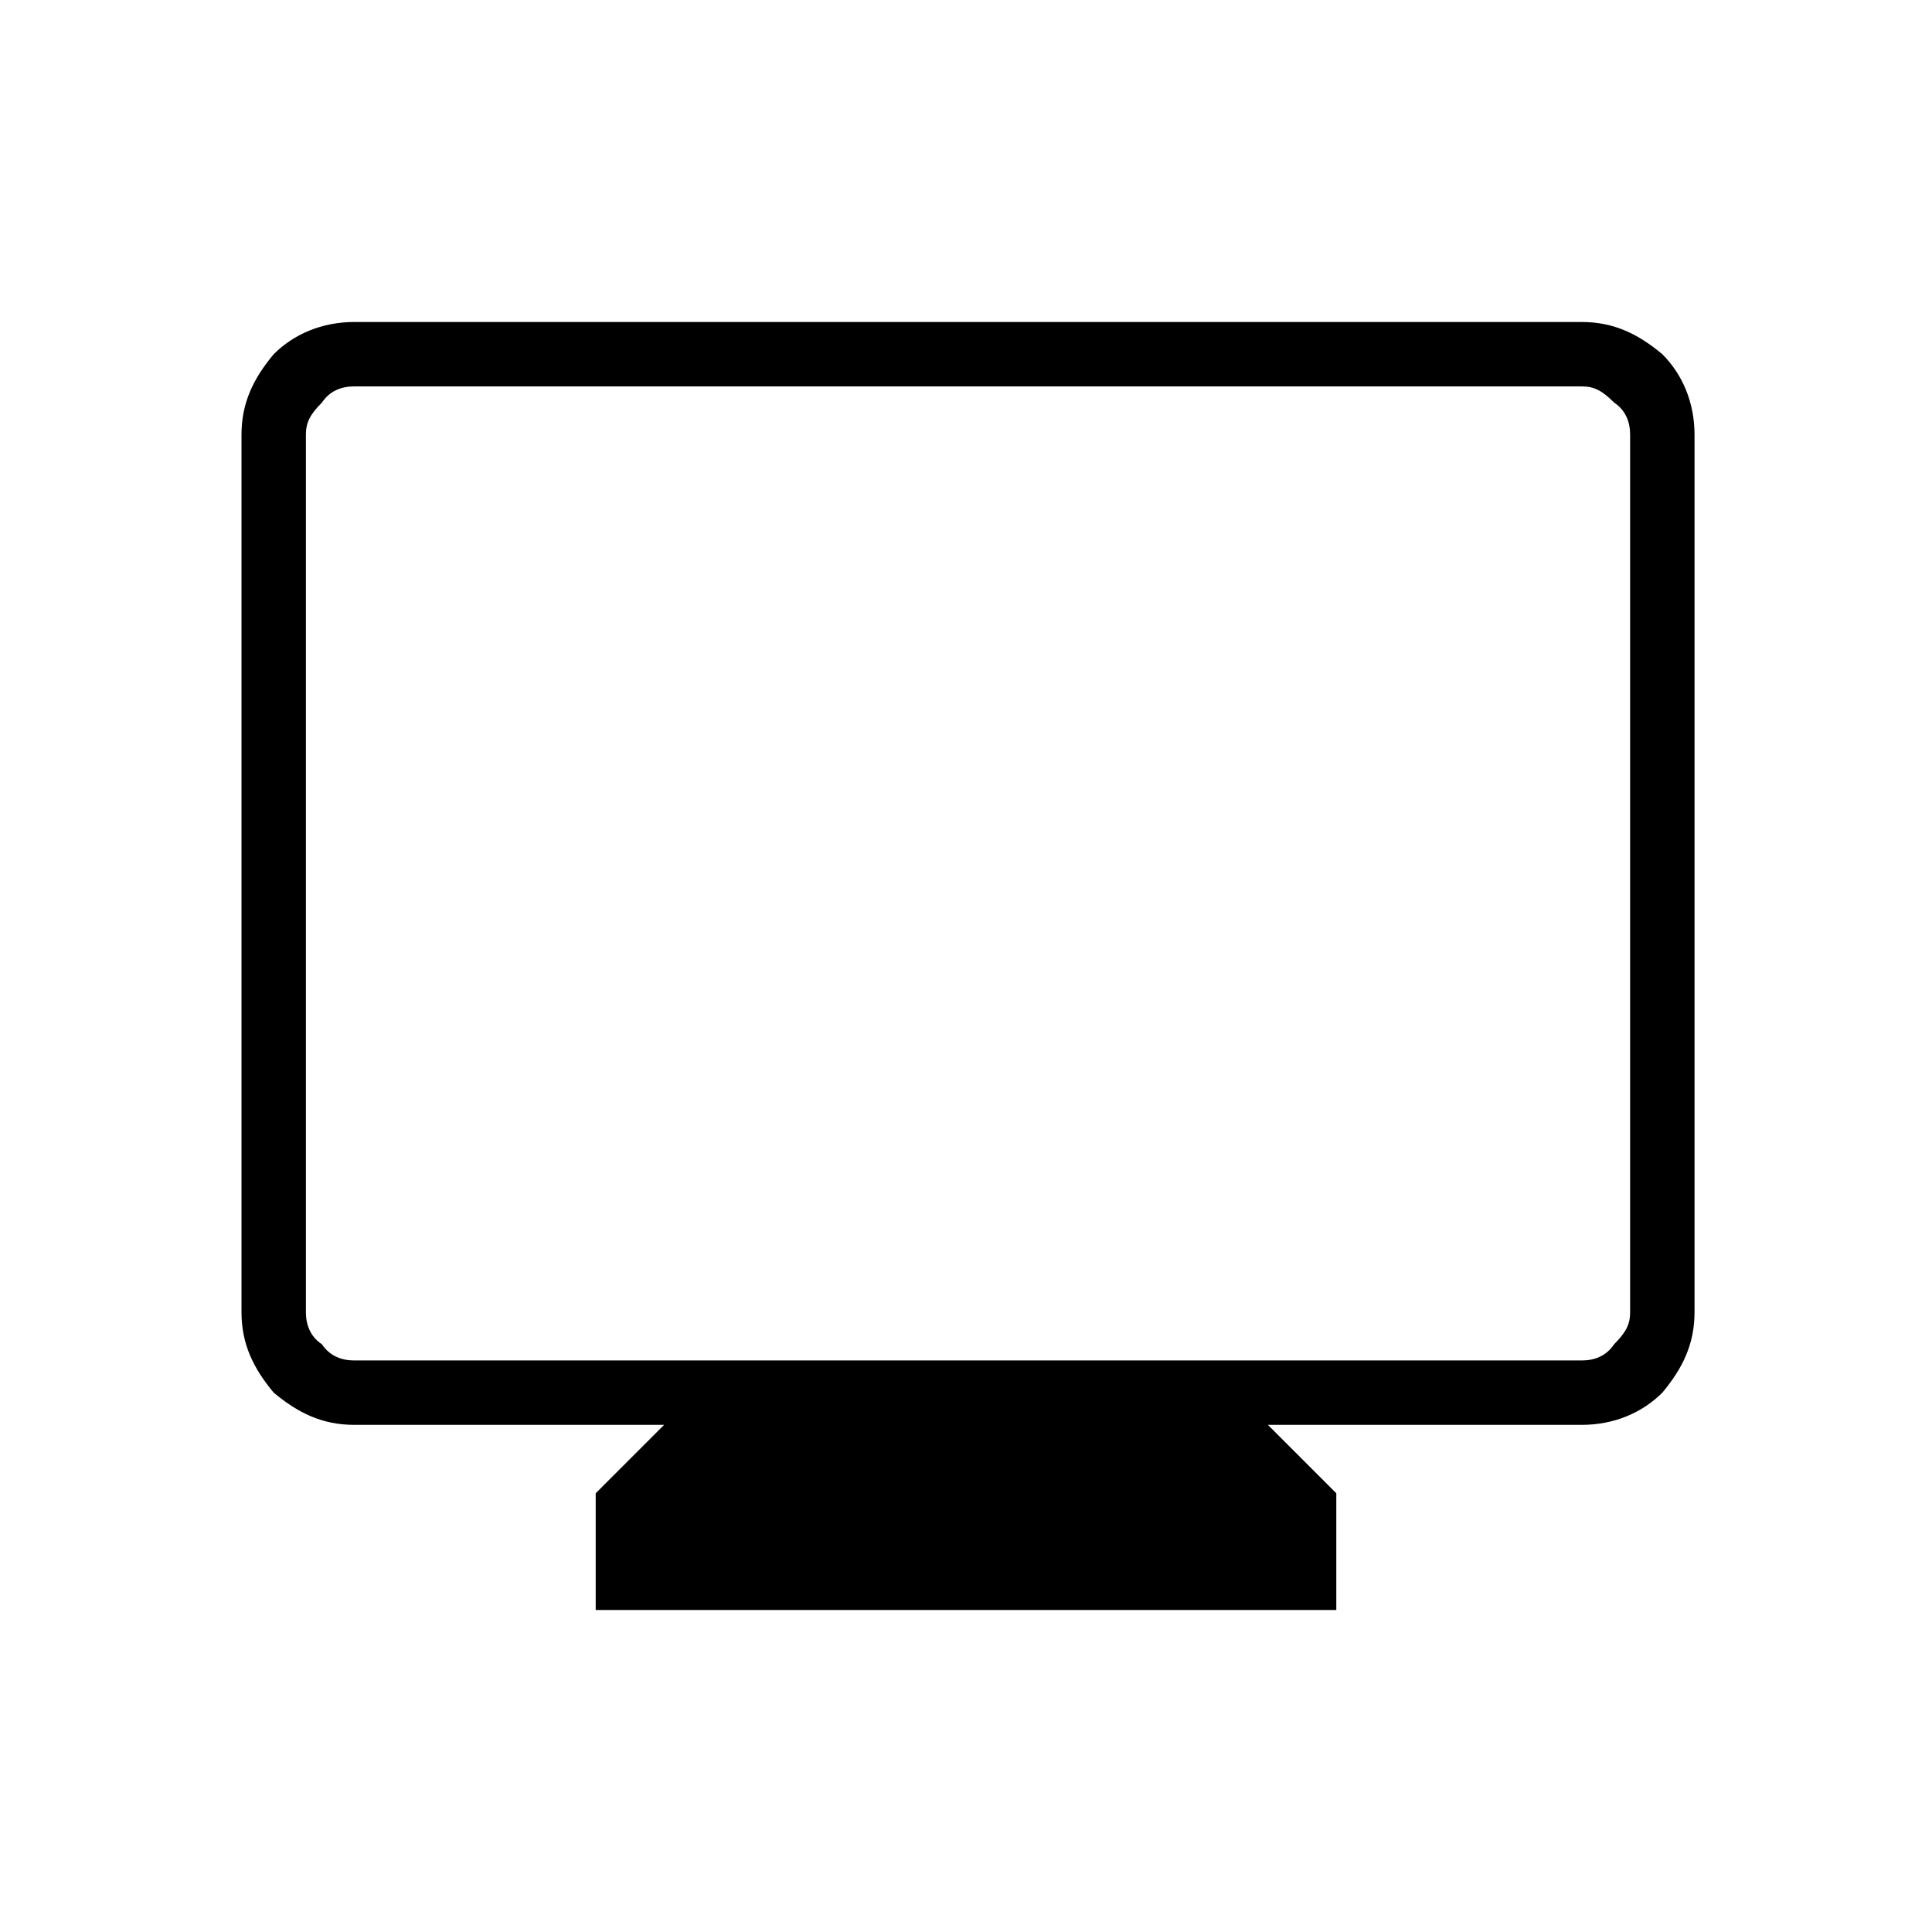 <?xml version="1.0" encoding="utf-8"?>
<!-- Generator: Adobe Illustrator 26.3.1, SVG Export Plug-In . SVG Version: 6.00 Build 0)  -->
<svg version="1.1" id="Слой_1" xmlns="http://www.w3.org/2000/svg" xmlns:xlink="http://www.w3.org/1999/xlink" x="0px" y="0px"
	 viewBox="0 0 48 48" style="enable-background:new 0 0 48 48;" xml:space="preserve">
<path d="M14.8,40v-2.9l1.7-1.7H8.8c-0.8,0-1.4-0.3-2-0.8C6.3,34,6,33.4,6,32.6V10.8c0-0.8,0.3-1.4,0.8-2C7.3,8.3,8,8,8.8,8h30.5
	c0.8,0,1.4,0.3,2,0.8c0.5,0.5,0.8,1.2,0.8,2v21.8c0,0.8-0.3,1.4-0.8,2c-0.5,0.5-1.2,0.8-2,0.8h-7.8l1.7,1.7V40H14.8z M8.8,33.8h30.5
	c0.3,0,0.6-0.1,0.8-0.4c0.3-0.3,0.4-0.5,0.4-0.8V10.8c0-0.3-0.1-0.6-0.4-0.8c-0.3-0.3-0.5-0.4-0.8-0.4H8.8C8.5,9.6,8.2,9.7,8,10
	c-0.3,0.3-0.4,0.5-0.4,0.8v21.8c0,0.3,0.1,0.6,0.4,0.8C8.2,33.7,8.5,33.8,8.8,33.8z M7.5,33.8V9.5V33.8z"/>
</svg>
